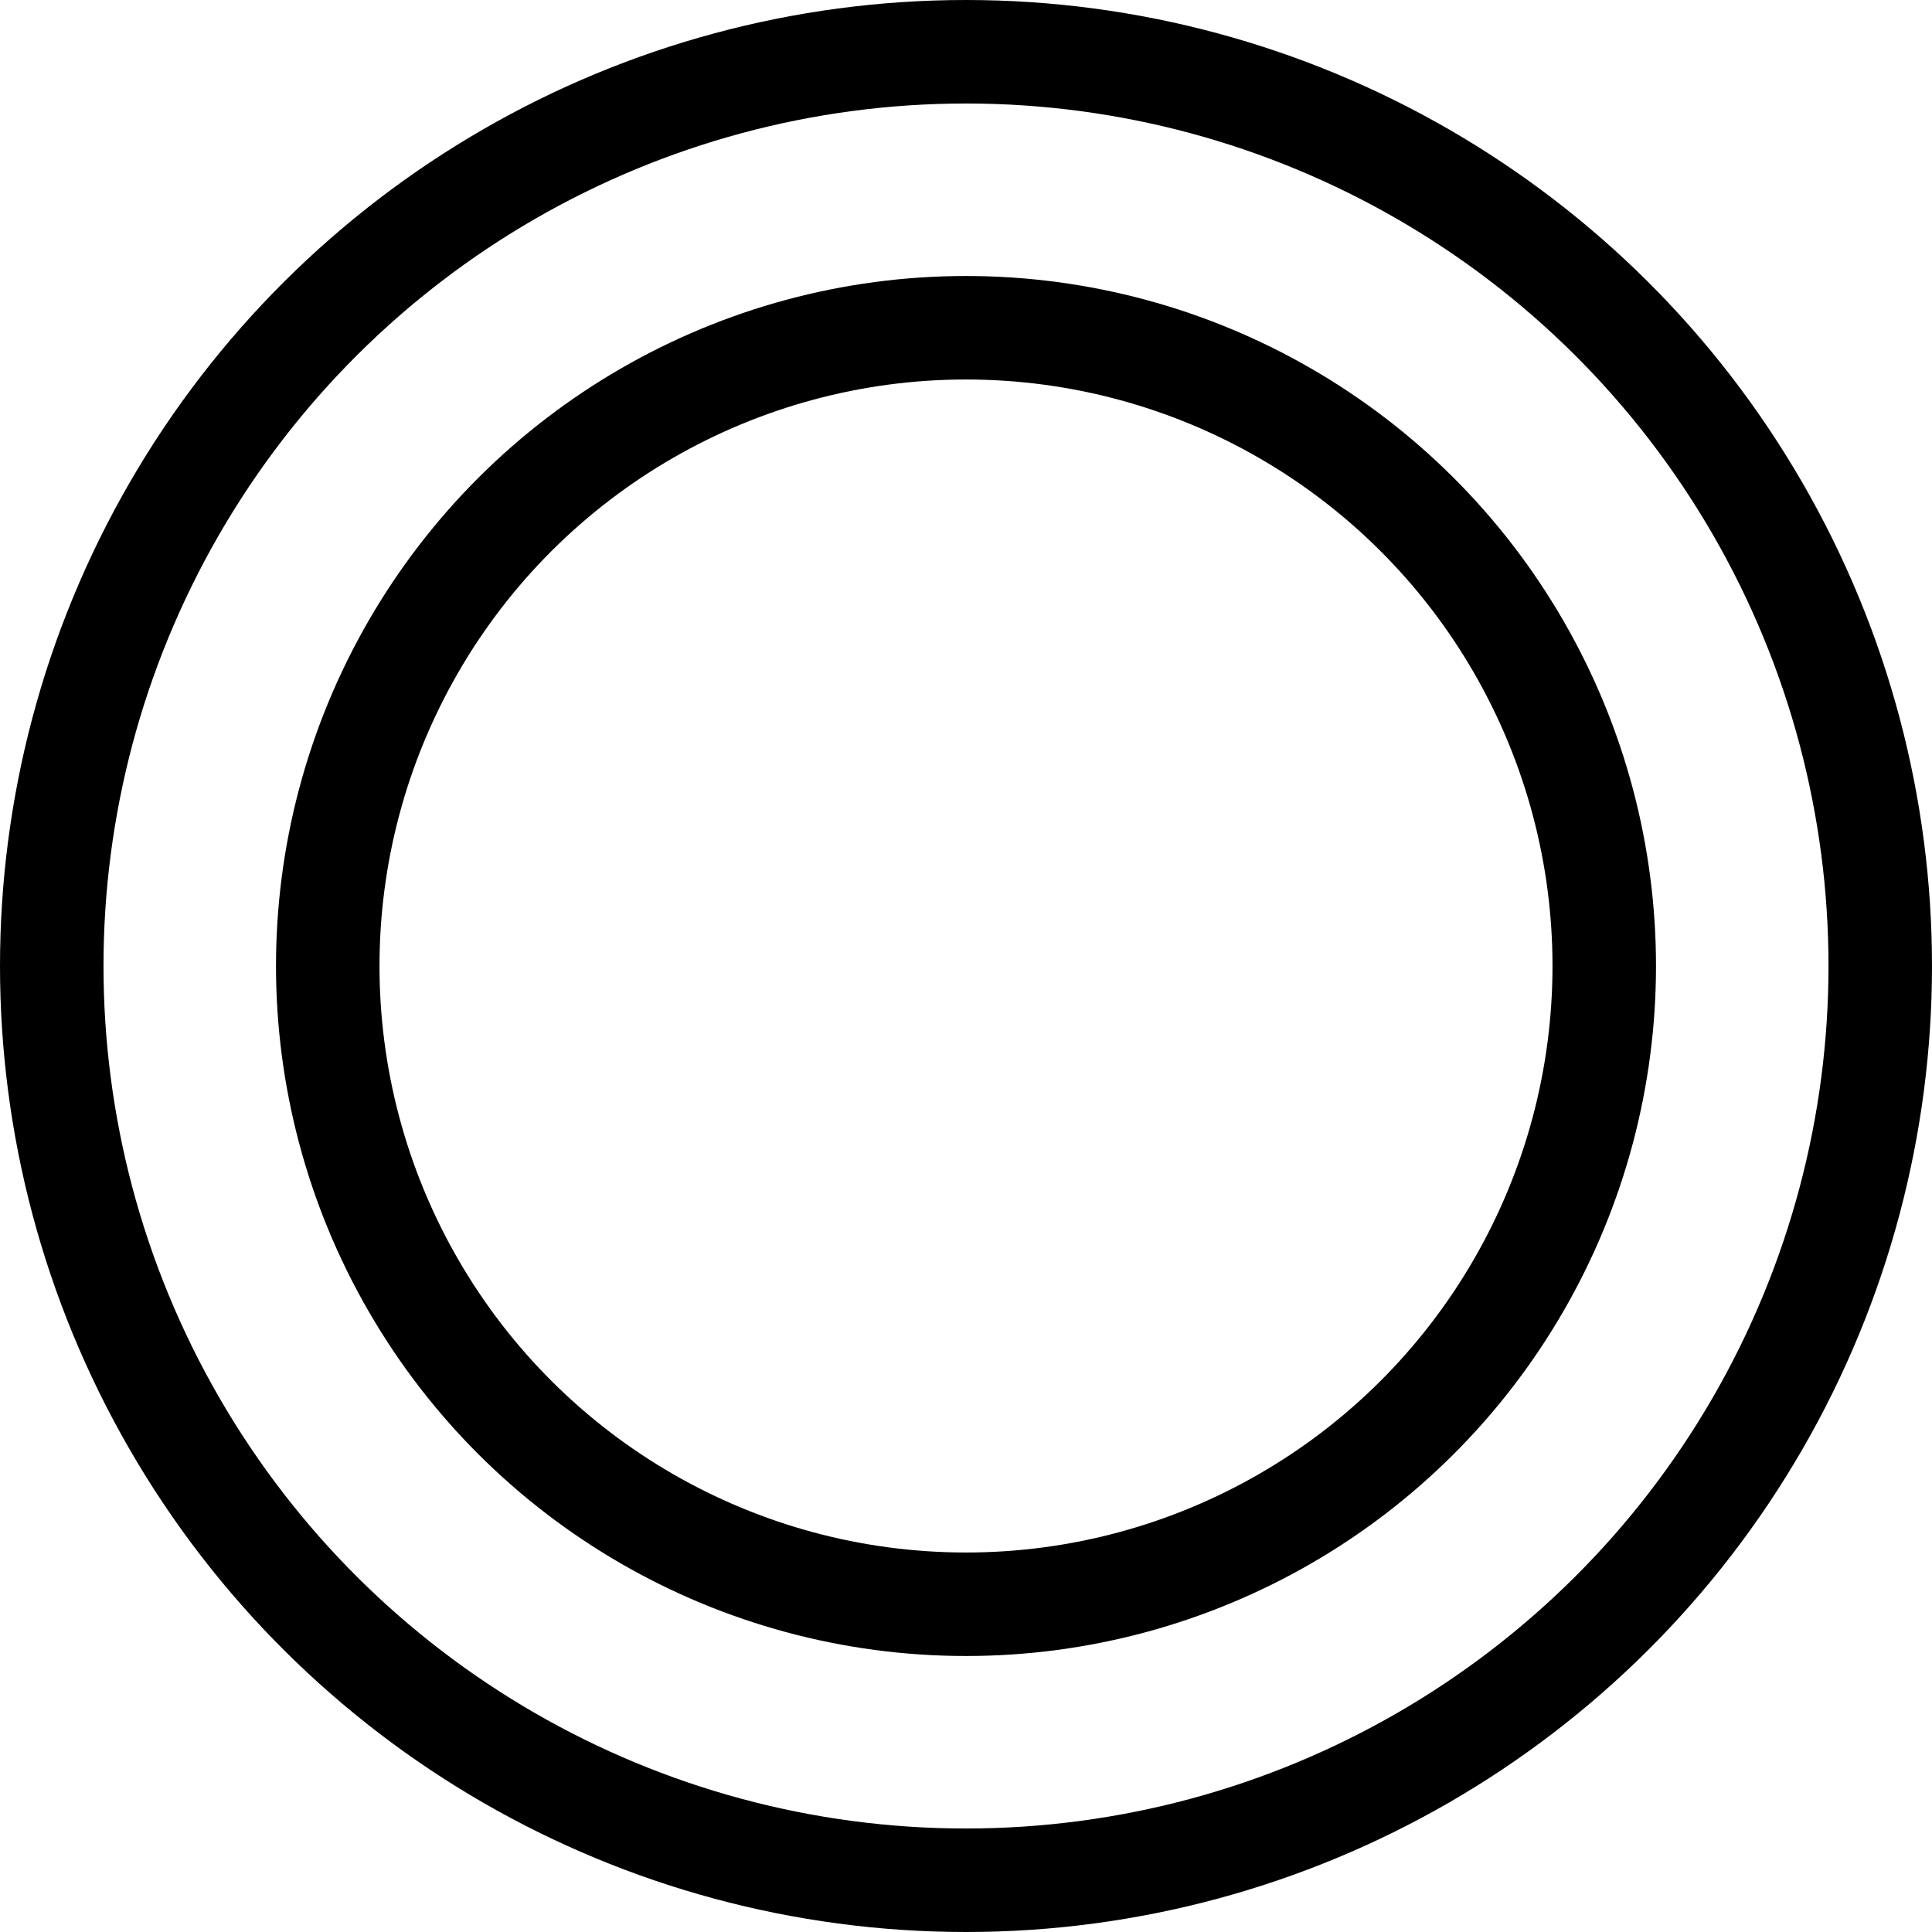 <svg width="14" height="14" viewBox="0 0 14 14" fill="none" xmlns="http://www.w3.org/2000/svg">
<circle cx="7" cy="7" r="6.625" transform="rotate(-90 7 7)" stroke="black" stroke-width="0.75"/>
<circle cx="7" cy="7" r="4.625" transform="rotate(-90 7 7)" stroke="black" stroke-width="0.75"/>
</svg>
